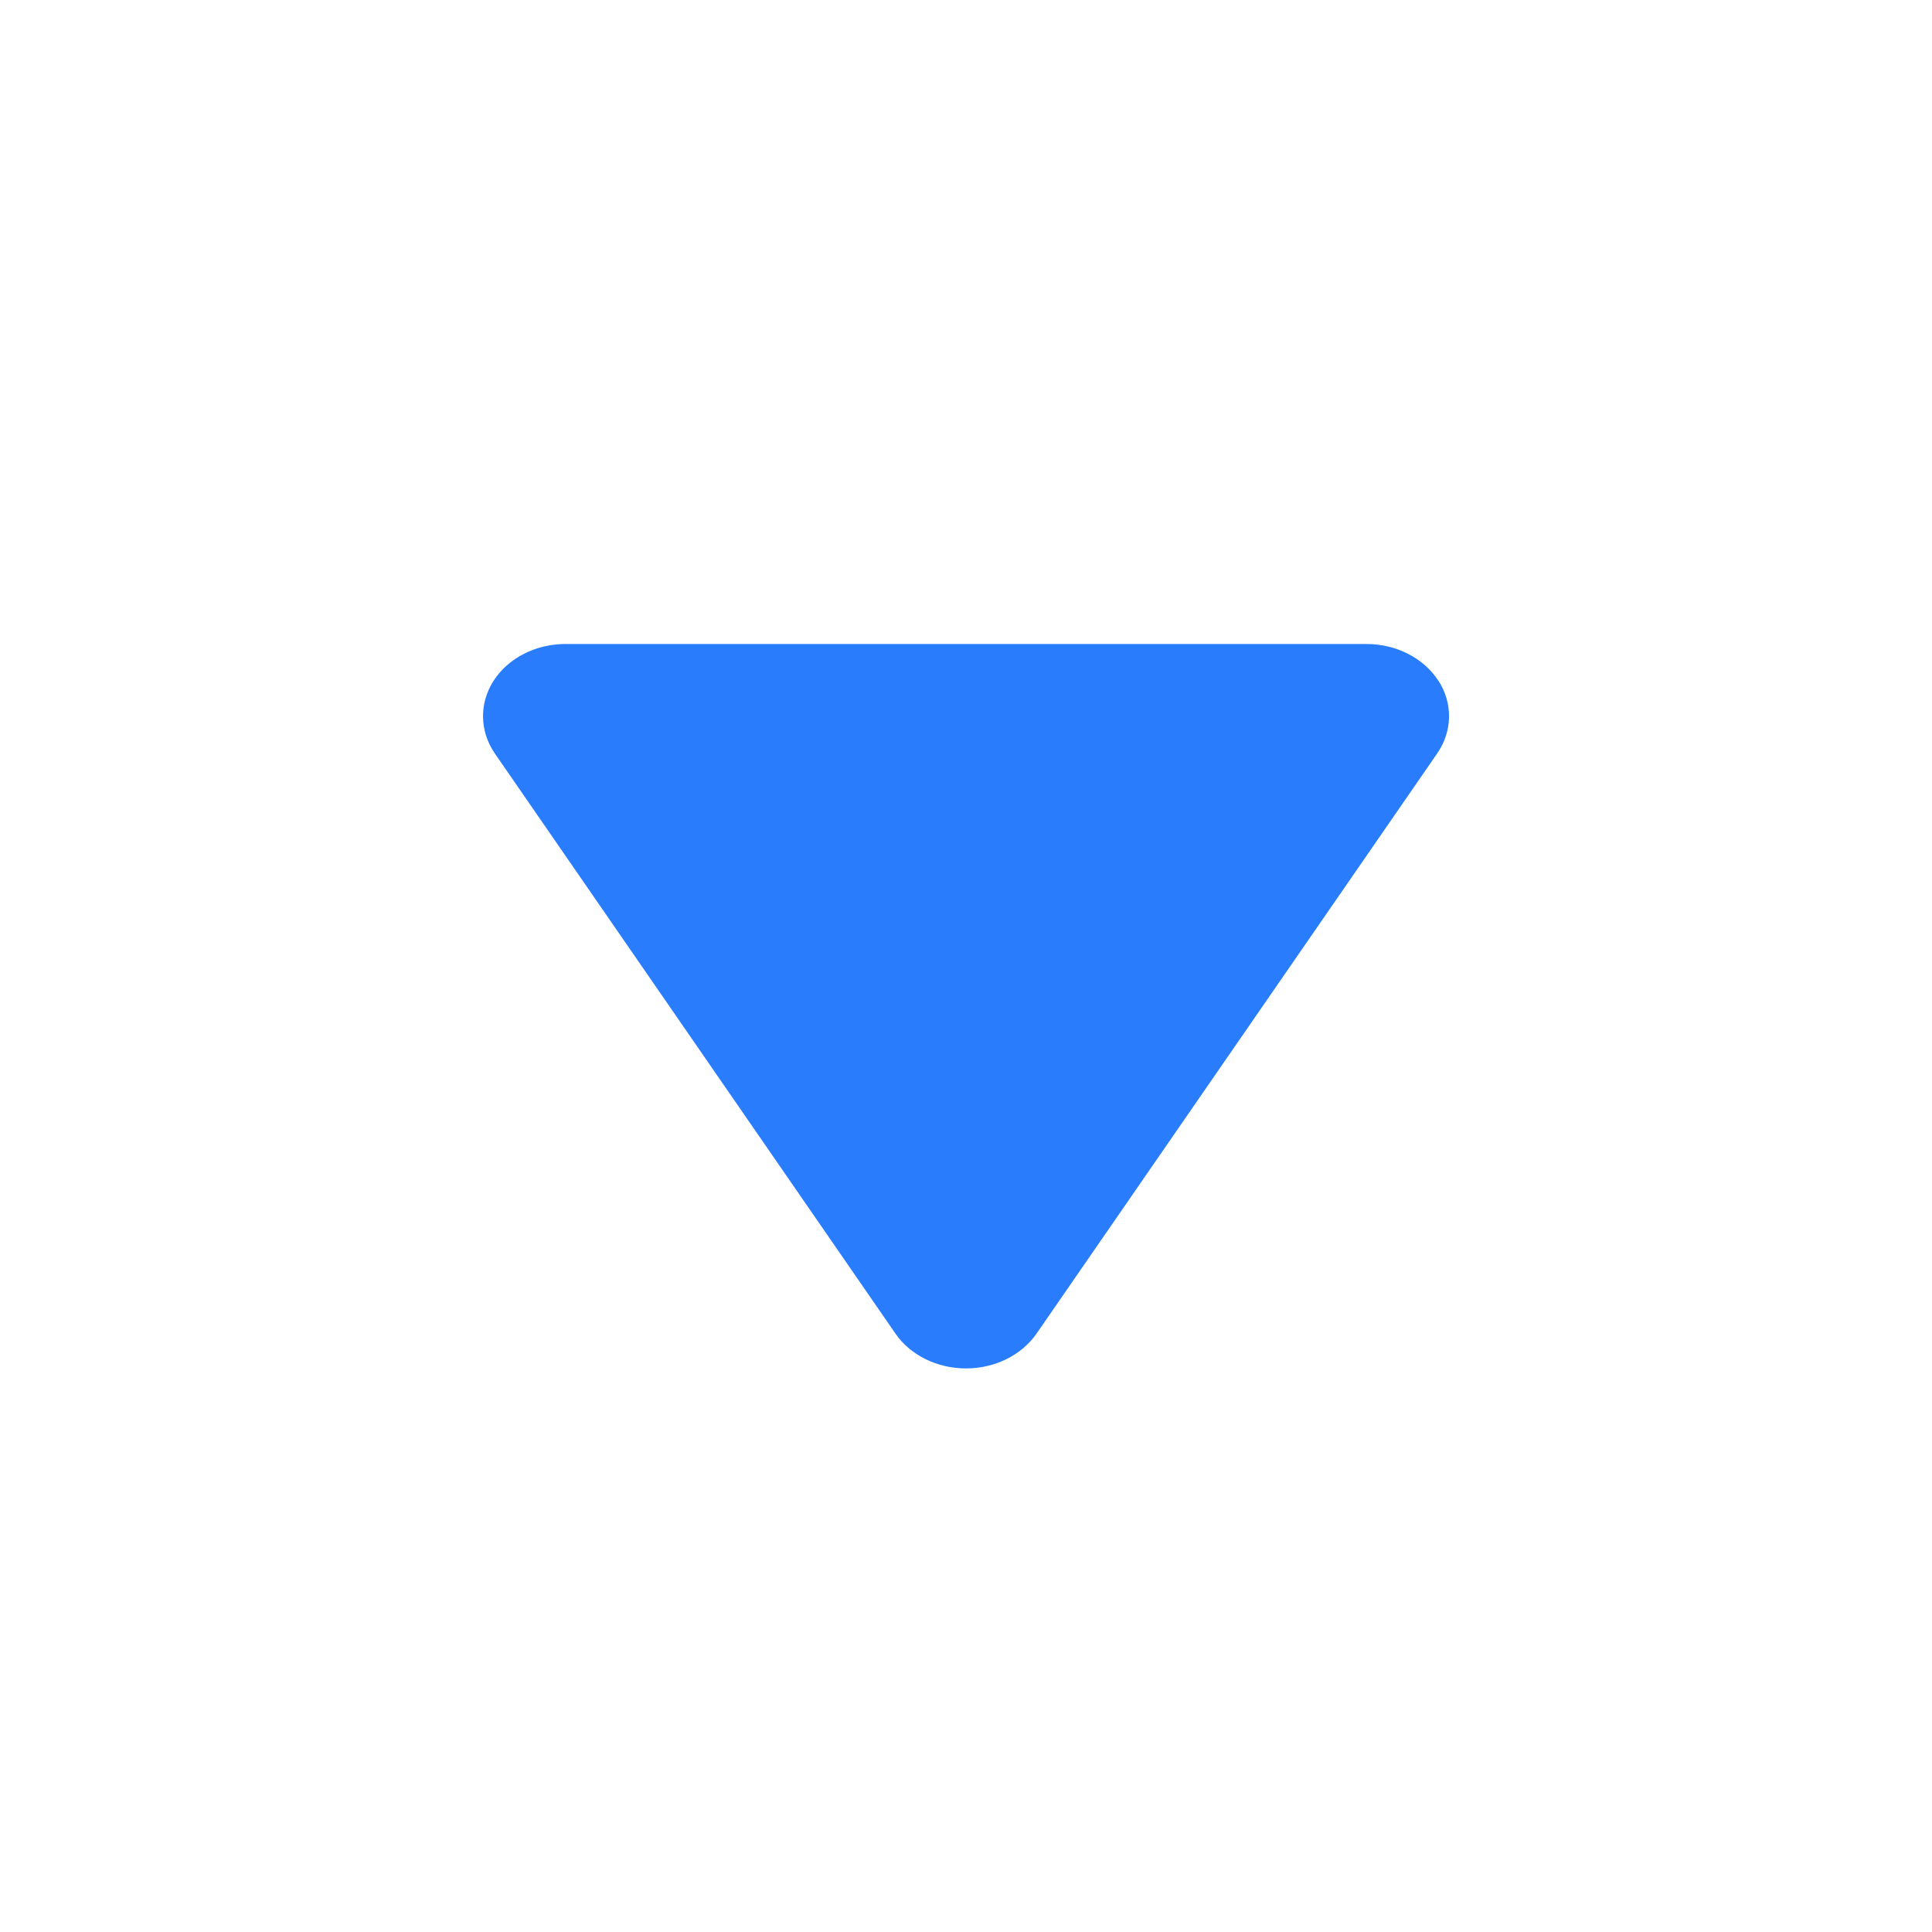 <svg width="24" height="24" xmlns="http://www.w3.org/2000/svg">
 <!-- Generator: Sketch 51.3 (57544) - http://www.bohemiancoding.com/sketch -->
 <title>triangle-down</title>
 <desc>Created with Sketch.</desc>

 <g>
  <title>background</title>
  <rect fill="none" id="canvas_background" height="402" width="582" y="-1" x="-1"/>
 </g>
 <g>
  <title>Layer 1</title>
  <g fill-rule="evenodd" fill="none" id="Symbols">
   <g fill-rule="nonzero" fill="#000000" id="icon/triangle/down">
    <path fill="#297dfd" id="Shape" d="m17.868,8.457c-0.181,-0.282 -0.522,-0.456 -0.891,-0.457l-9.954,0c-0.369,0 -0.71,0.175 -0.891,0.456c-0.181,0.282 -0.175,0.627 0.015,0.904l4.977,7.207c0.185,0.268 0.517,0.432 0.876,0.432c0.358,0 0.69,-0.164 0.876,-0.432l4.977,-7.207c0.191,-0.277 0.197,-0.622 0.016,-0.904z"/>
   </g>
  </g>
 </g>
</svg>